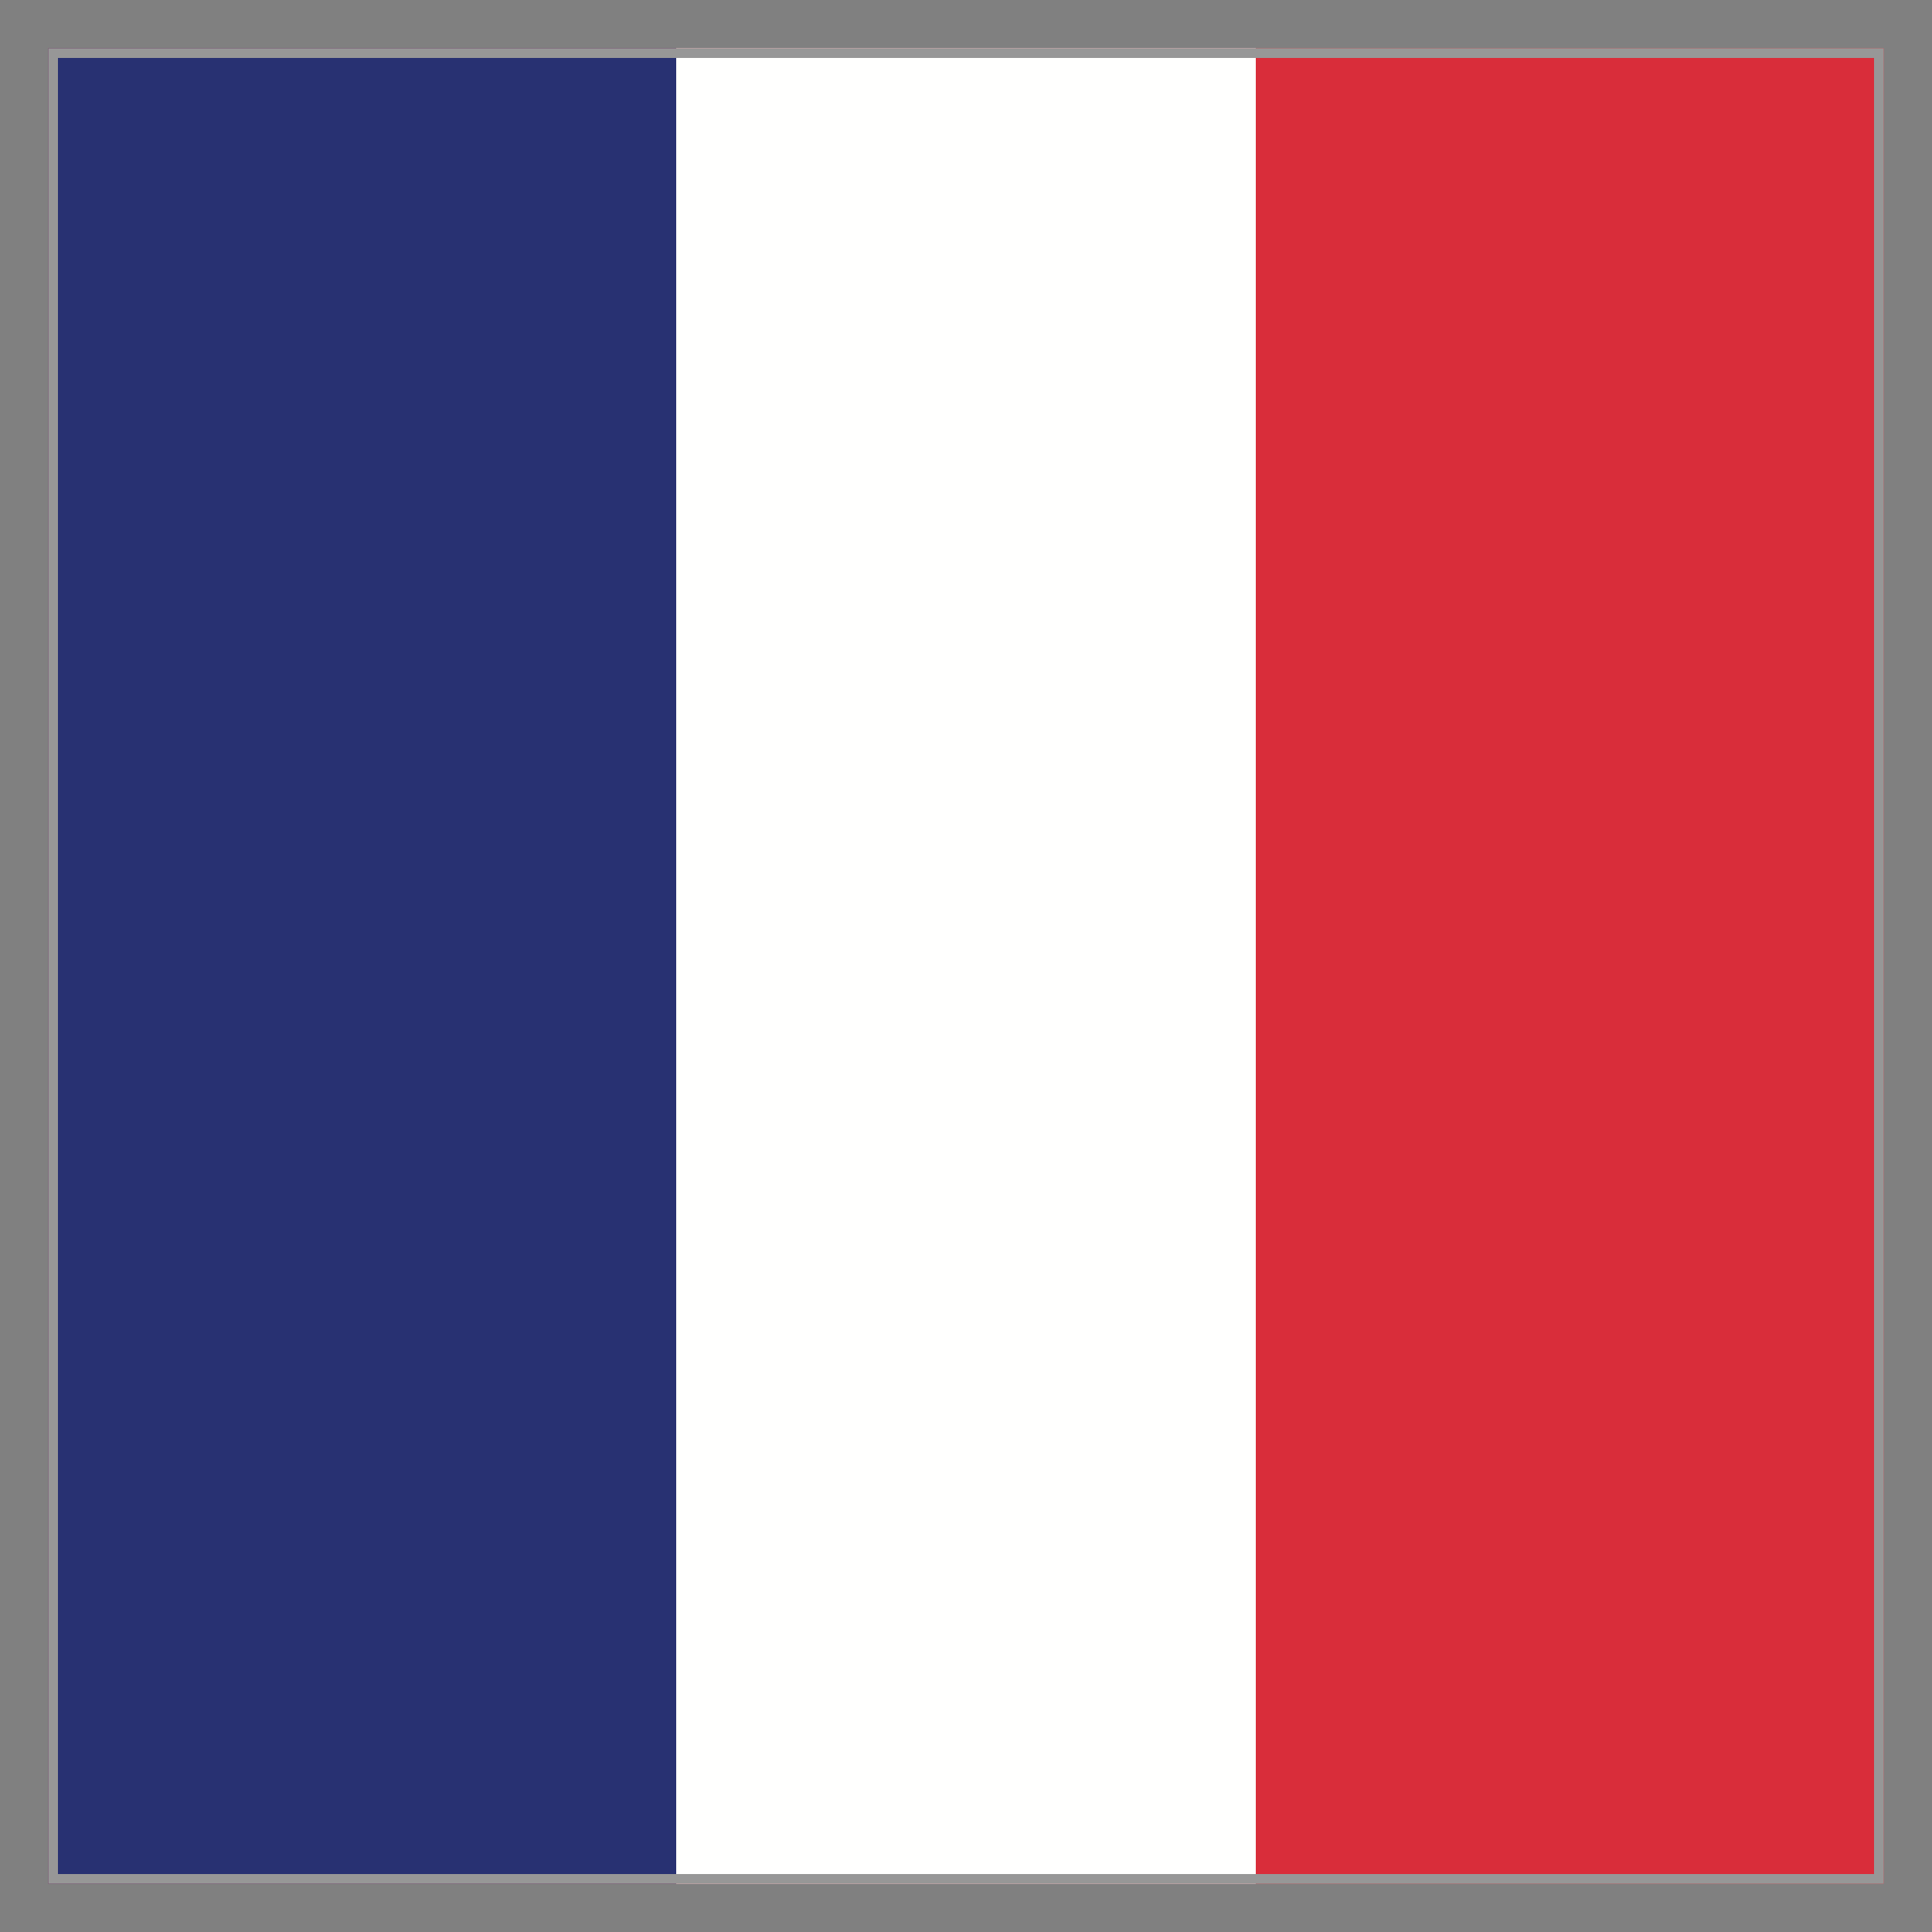 <svg width="40" height="40" viewBox="0 0 40 40" xmlns="http://www.w3.org/2000/svg"><rect x="0" y="0" width="40" height="40" fill="#808080" stroke="none"/><g fill="none" fill-rule="evenodd"><path fill="#D92D3A" d="M1 39h38V1H1z"/><path fill="#FFFFFE" d="M14 39h12V1H14z"/><path fill="#283172" d="M1 39h13V1H1z"/><path d="M38.9 1.1v37.8H1.1V1.1h37.8Z" stroke="#979797" stroke-width=".2"/></g></svg>